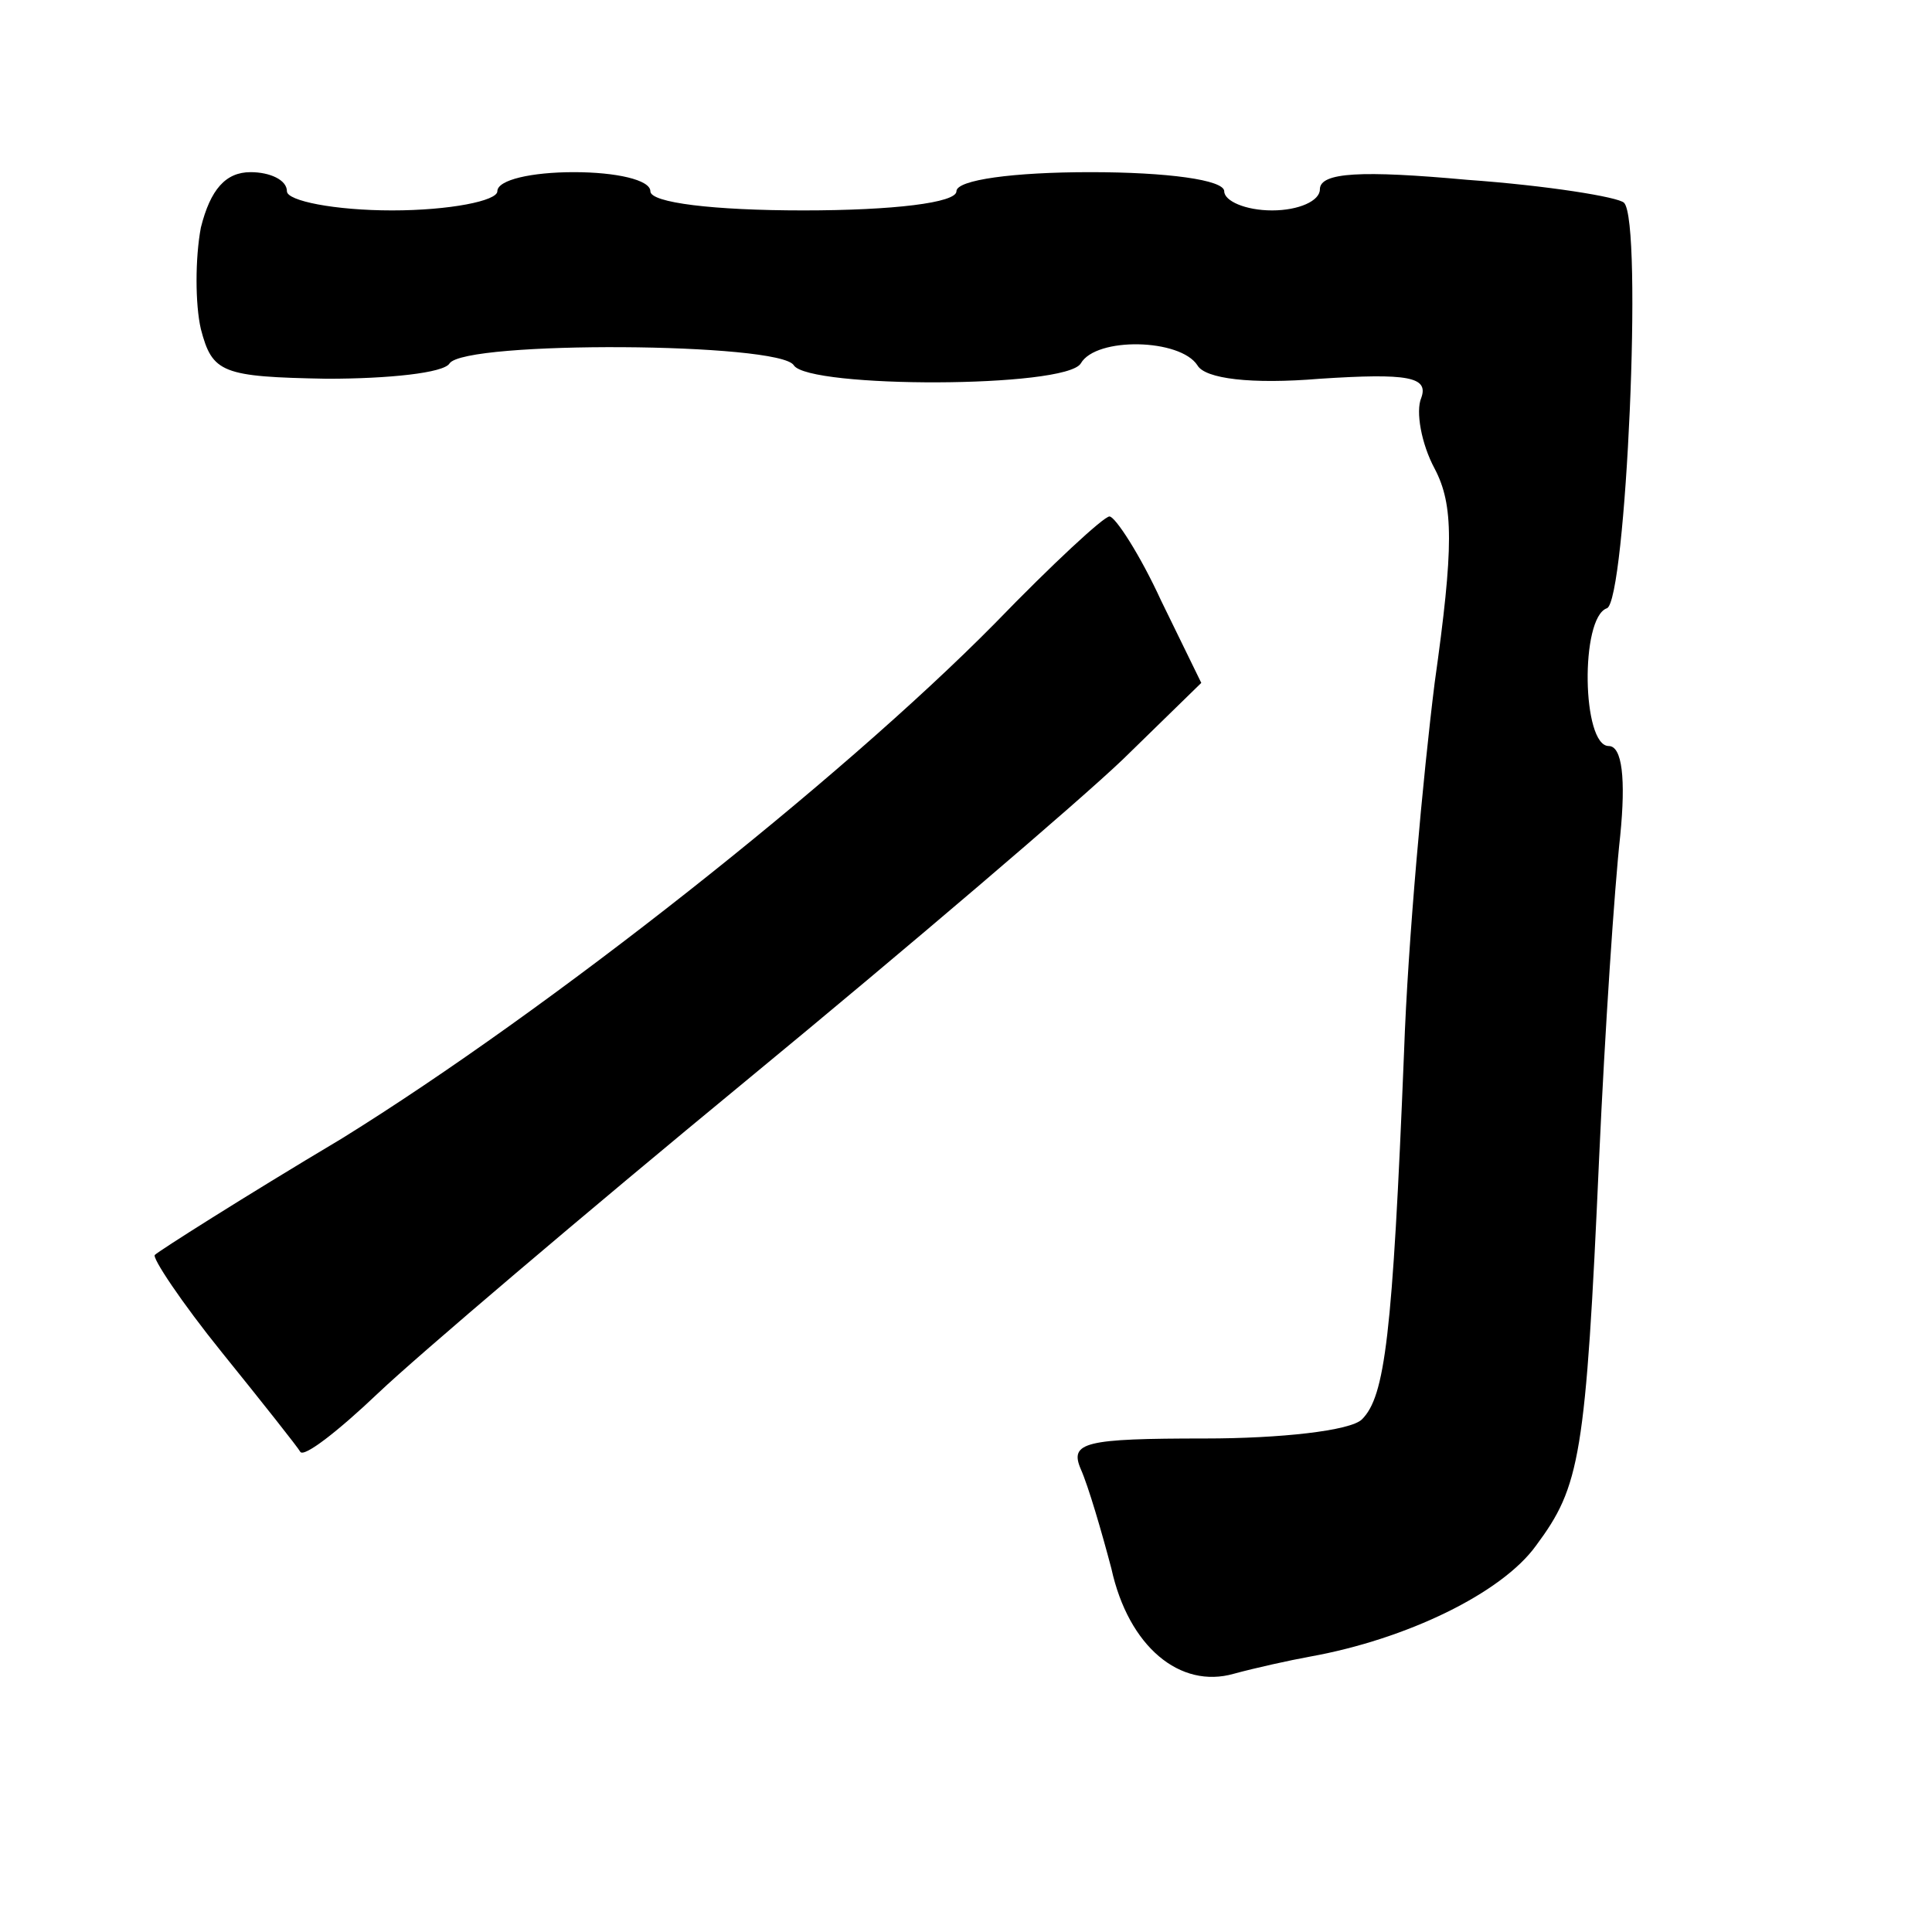 <?xml version="1.0" standalone="no"?>
<!DOCTYPE svg PUBLIC "-//W3C//DTD SVG 20010904//EN"
 "http://www.w3.org/TR/2001/REC-SVG-20010904/DTD/svg10.dtd">
<svg version="1.0" xmlns="http://www.w3.org/2000/svg"
 width="101pt" height="101pt" viewBox="0 0 101 101"
 preserveAspectRatio="xMidYMid meet">
<g transform="translate(0,101) scale(0.1,-0.1)"
fill="#000000" stroke="none">
<path d="M105 891 c-3 -16 -3 -40 0 -53 6 -23 11 -25 66 -26 32 0 61 3 64 8 8
12 173 11 180 -1 8 -12 142 -12 150 1 8 14 52 13 61 -1 4 -7 28 -10 64 -7 46
3 57 1 53 -10 -3 -7 0 -24 7 -37 10 -19 10 -41 0 -112 -6 -48 -14 -135 -16
-193 -6 -149 -10 -180 -22 -192 -6 -6 -43 -10 -82 -10 -63 0 -71 -2 -65 -16 4
-9 11 -33 16 -52 9 -41 36 -63 64 -55 11 3 29 7 40 9 50 9 100 33 118 58 23
31 26 46 33 203 3 66 8 141 11 168 3 30 1 47 -6 47 -14 0 -15 67 -1 72 10 3
19 202 9 212 -3 3 -40 9 -82 12 -55 5 -77 4 -77 -5 0 -6 -11 -11 -25 -11 -14
0 -25 5 -25 10 0 6 -30 10 -70 10 -40 0 -70 -4 -70 -10 0 -6 -33 -10 -80 -10
-47 0 -80 4 -80 10 0 6 -18 10 -40 10 -22 0 -40 -4 -40 -10 0 -5 -25 -10 -55
-10 -30 0 -55 5 -55 10 0 6 -9 10 -19 10 -13 0 -21 -9 -26 -29z"/>
<path d="M520 684 c-81 -82 -233 -202 -341 -269 -52 -31 -96 -59 -98 -61 -2
-1 14 -25 35 -51 21 -26 40 -50 41 -52 2 -3 20 11 41 31 20 19 107 93 192 163
85 70 174 146 197 168 l41 40 -21 43 c-11 24 -24 44 -27 44 -3 0 -30 -25 -60
-56z"/>
</g>
</svg>
